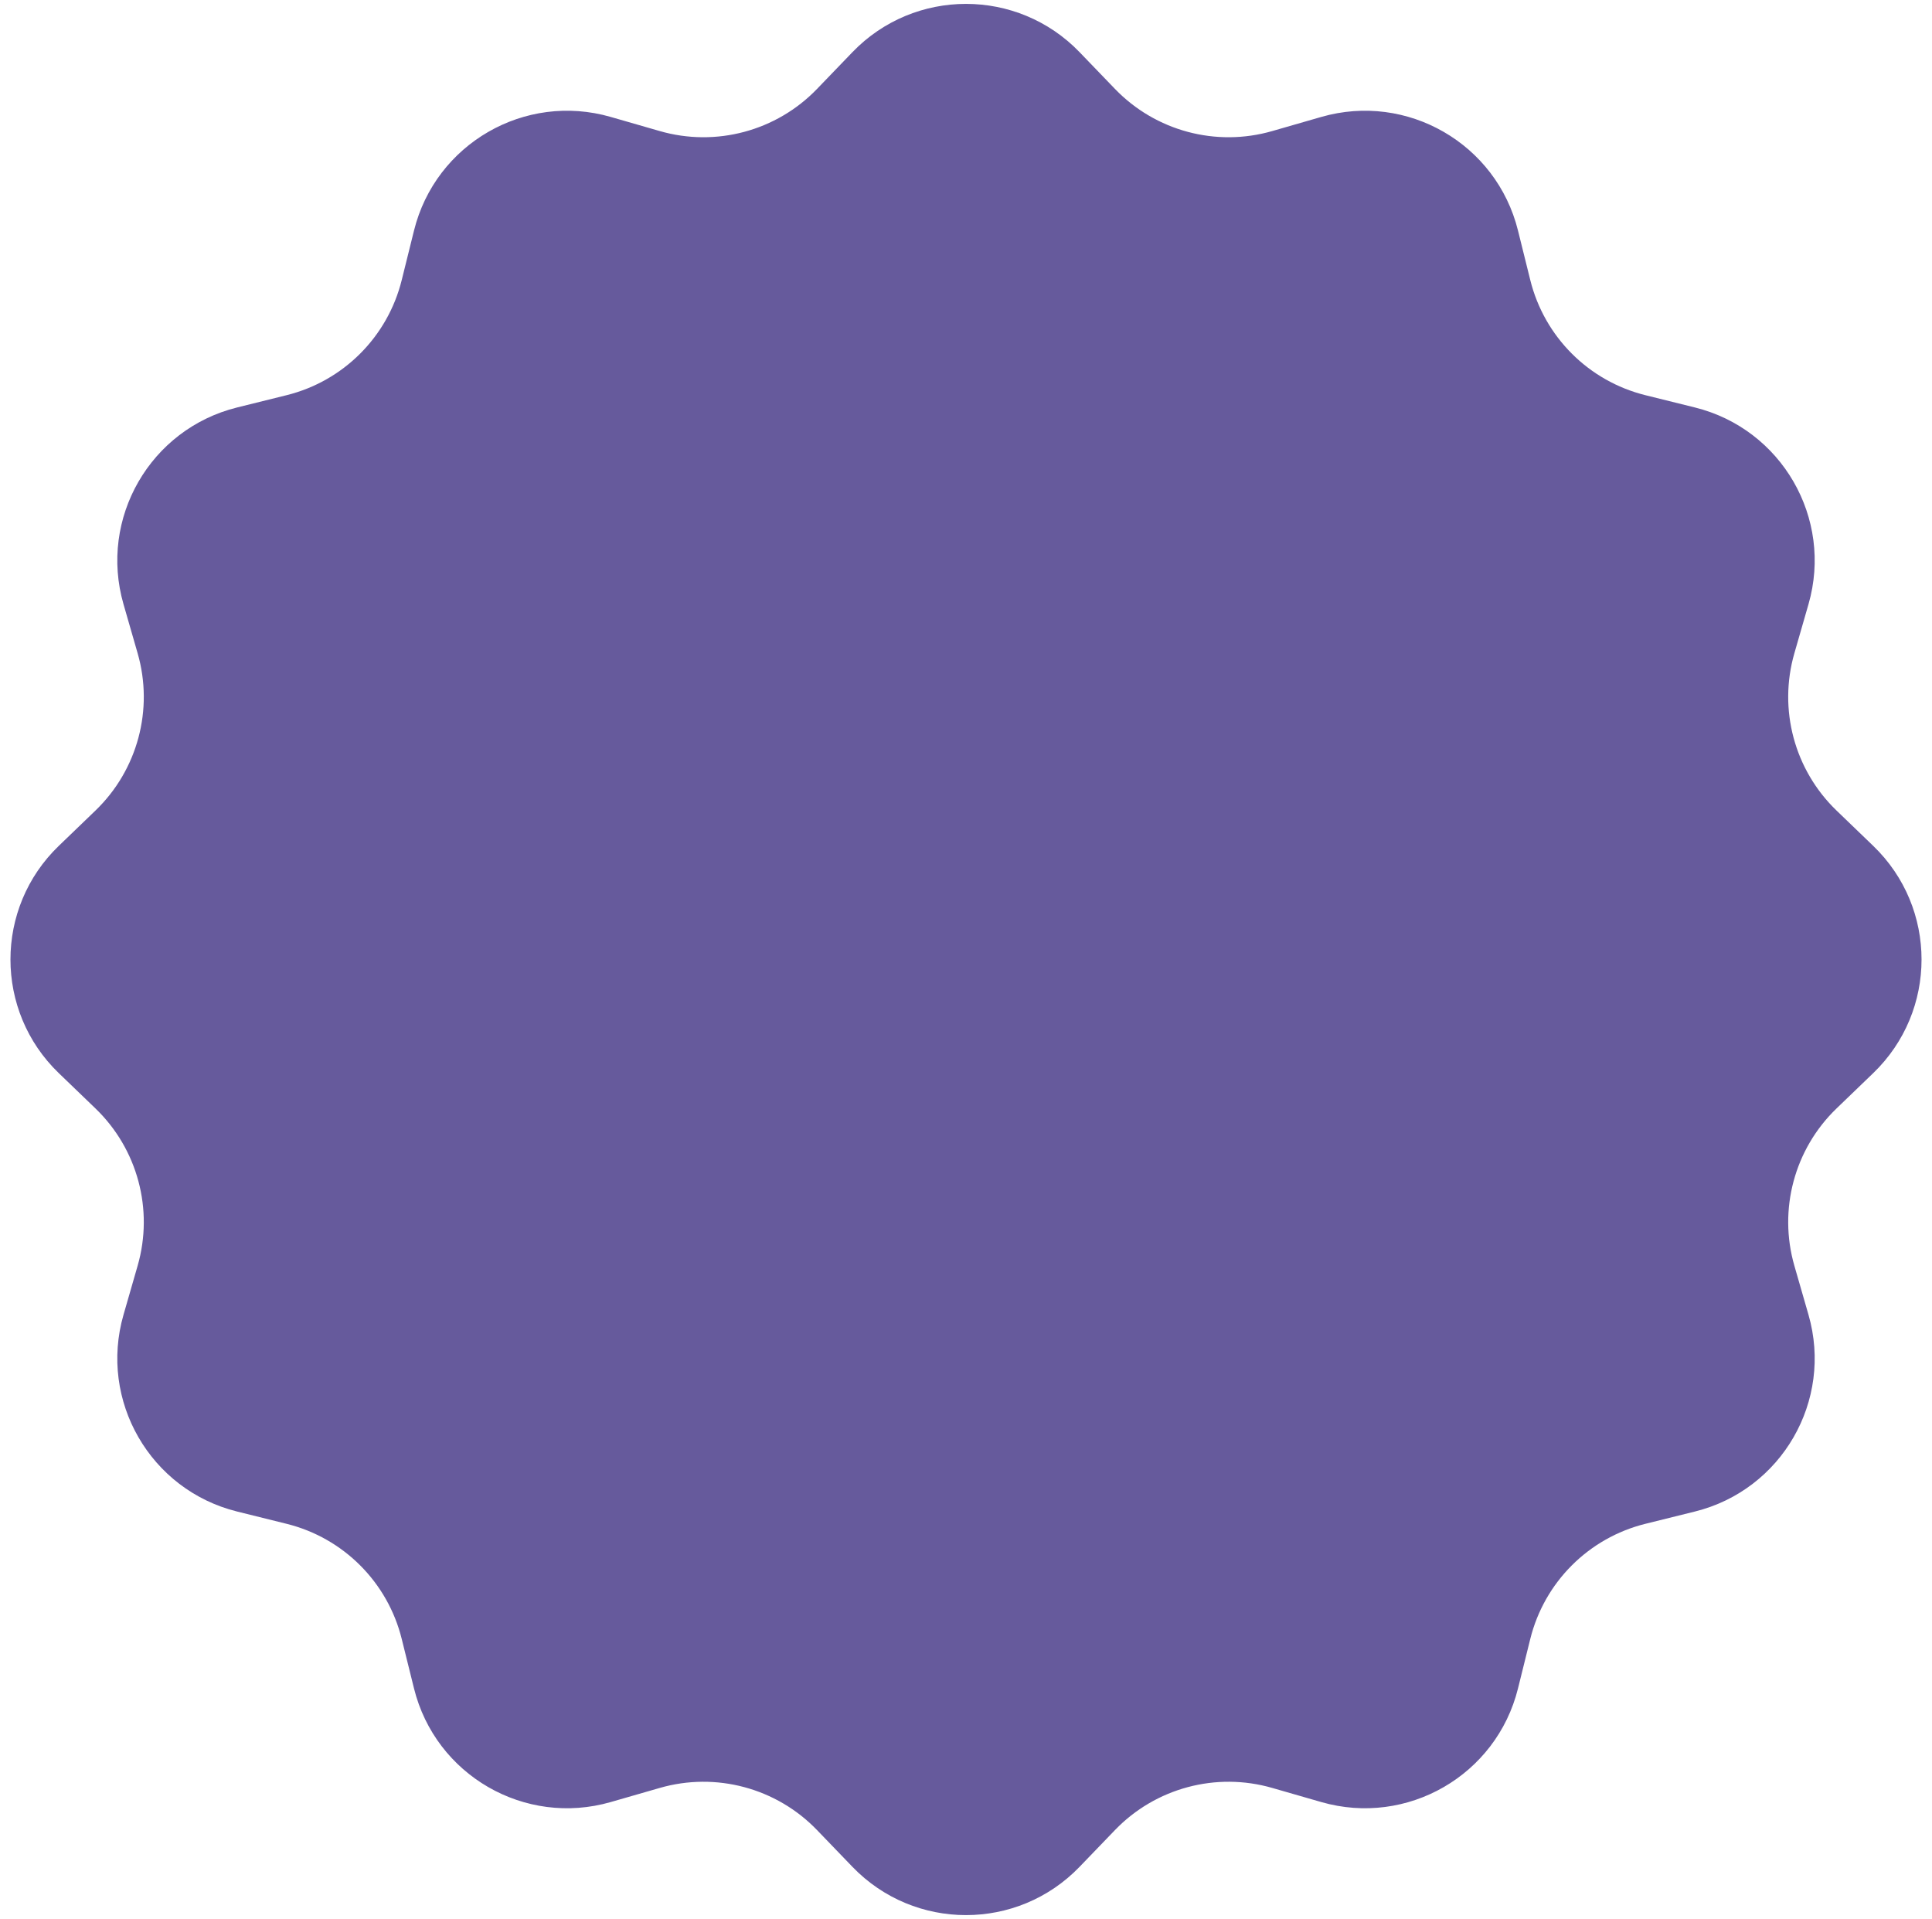 <svg width="147" height="146" viewBox="0 0 147 146" fill="none" xmlns="http://www.w3.org/2000/svg">
<path id="Star 6" d="M64.858 3.97C69.578 -0.929 77.422 -0.929 82.142 3.97L84.836 6.767C87.922 9.969 92.526 11.203 96.799 9.972L100.531 8.897C107.068 7.014 113.861 10.937 115.499 17.539L116.434 21.308C117.505 25.625 120.875 28.995 125.192 30.066L128.961 31.001C135.563 32.639 139.486 39.432 137.603 45.969L136.528 49.701C135.297 53.974 136.531 58.578 139.733 61.664L142.53 64.358C147.429 69.078 147.429 76.922 142.53 81.642L139.733 84.336C136.531 87.422 135.297 92.026 136.528 96.299L137.603 100.031C139.486 106.568 135.563 113.361 128.961 114.999L125.192 115.934C120.875 117.005 117.505 120.375 116.434 124.692L115.499 128.461C113.861 135.063 107.068 138.986 100.531 137.103L96.799 136.028C92.526 134.797 87.922 136.031 84.836 139.233L82.142 142.03C77.422 146.929 69.578 146.929 64.858 142.03L62.164 139.233C59.078 136.031 54.474 134.797 50.201 136.028L46.469 137.103C39.932 138.986 33.139 135.063 31.501 128.461L30.566 124.692C29.495 120.375 26.125 117.005 21.808 115.934L18.039 114.999C11.437 113.361 7.514 106.568 9.397 100.031L10.472 96.299C11.703 92.026 10.469 87.422 7.267 84.336L4.47 81.642C-0.429 76.922 -0.429 69.078 4.47 64.358L7.267 61.664C10.469 58.578 11.703 53.974 10.472 49.701L9.397 45.969C7.514 39.432 11.437 32.639 18.039 31.001L21.808 30.066C26.125 28.995 29.495 25.625 30.566 21.308L31.501 17.539C33.139 10.937 39.932 7.014 46.469 8.897L50.201 9.972C54.474 11.203 59.078 9.969 62.164 6.767L64.858 3.97Z" fill="#665A9C"/>
</svg>
